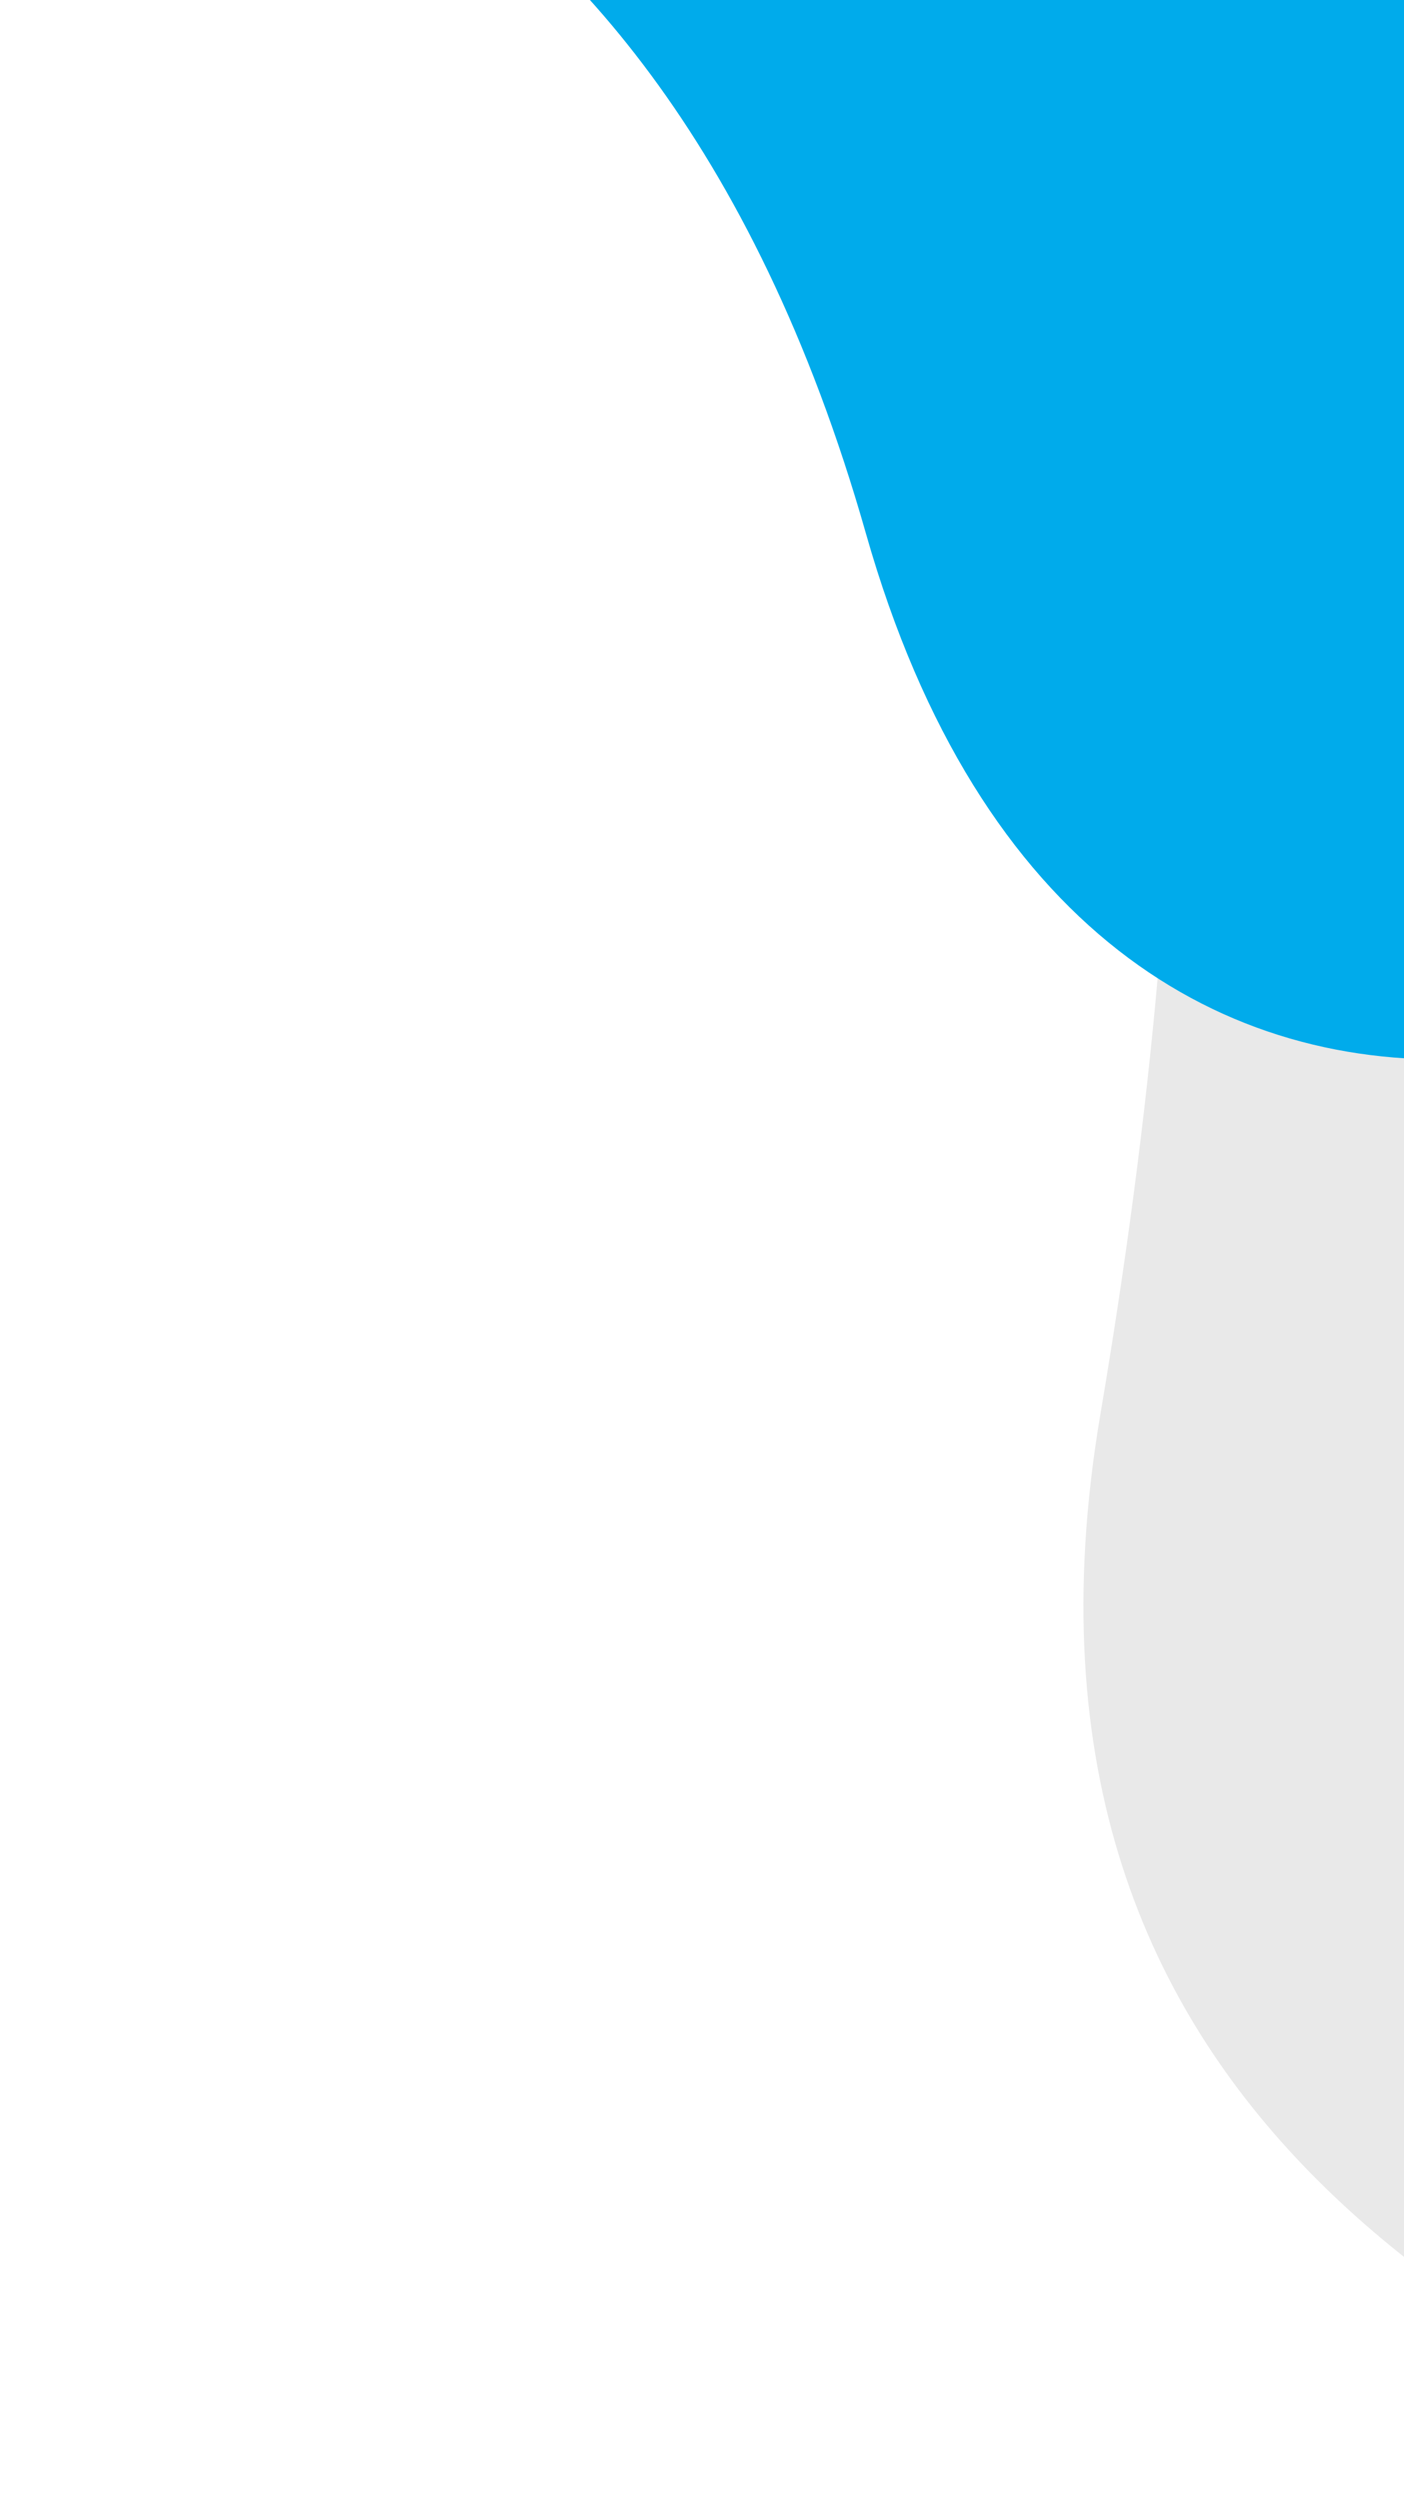 <svg width="346" height="616" viewBox="0 0 346 616" fill="none" xmlns="http://www.w3.org/2000/svg">
<g clip-path="url(#clip0_551_67)">
<path d="M284.556 94L451 103.218V616C378.825 581.471 241.343 524.543 271.17 348.542C300.998 172.541 284.556 94 284.556 94Z" fill="#E9E9E9"/>
<path d="M24.345 -64.357L166.987 -207L529.46 155.473C453.884 273 268.949 326.8 213.404 131.482C157.86 -63.836 24.345 -64.357 24.345 -64.357Z" fill="#00ABEB"/>
</g>
<defs>
<clipPath id="clip0_551_67">
<rect width="346" height="616" fill="white"/>
</clipPath>
</defs>
</svg>

